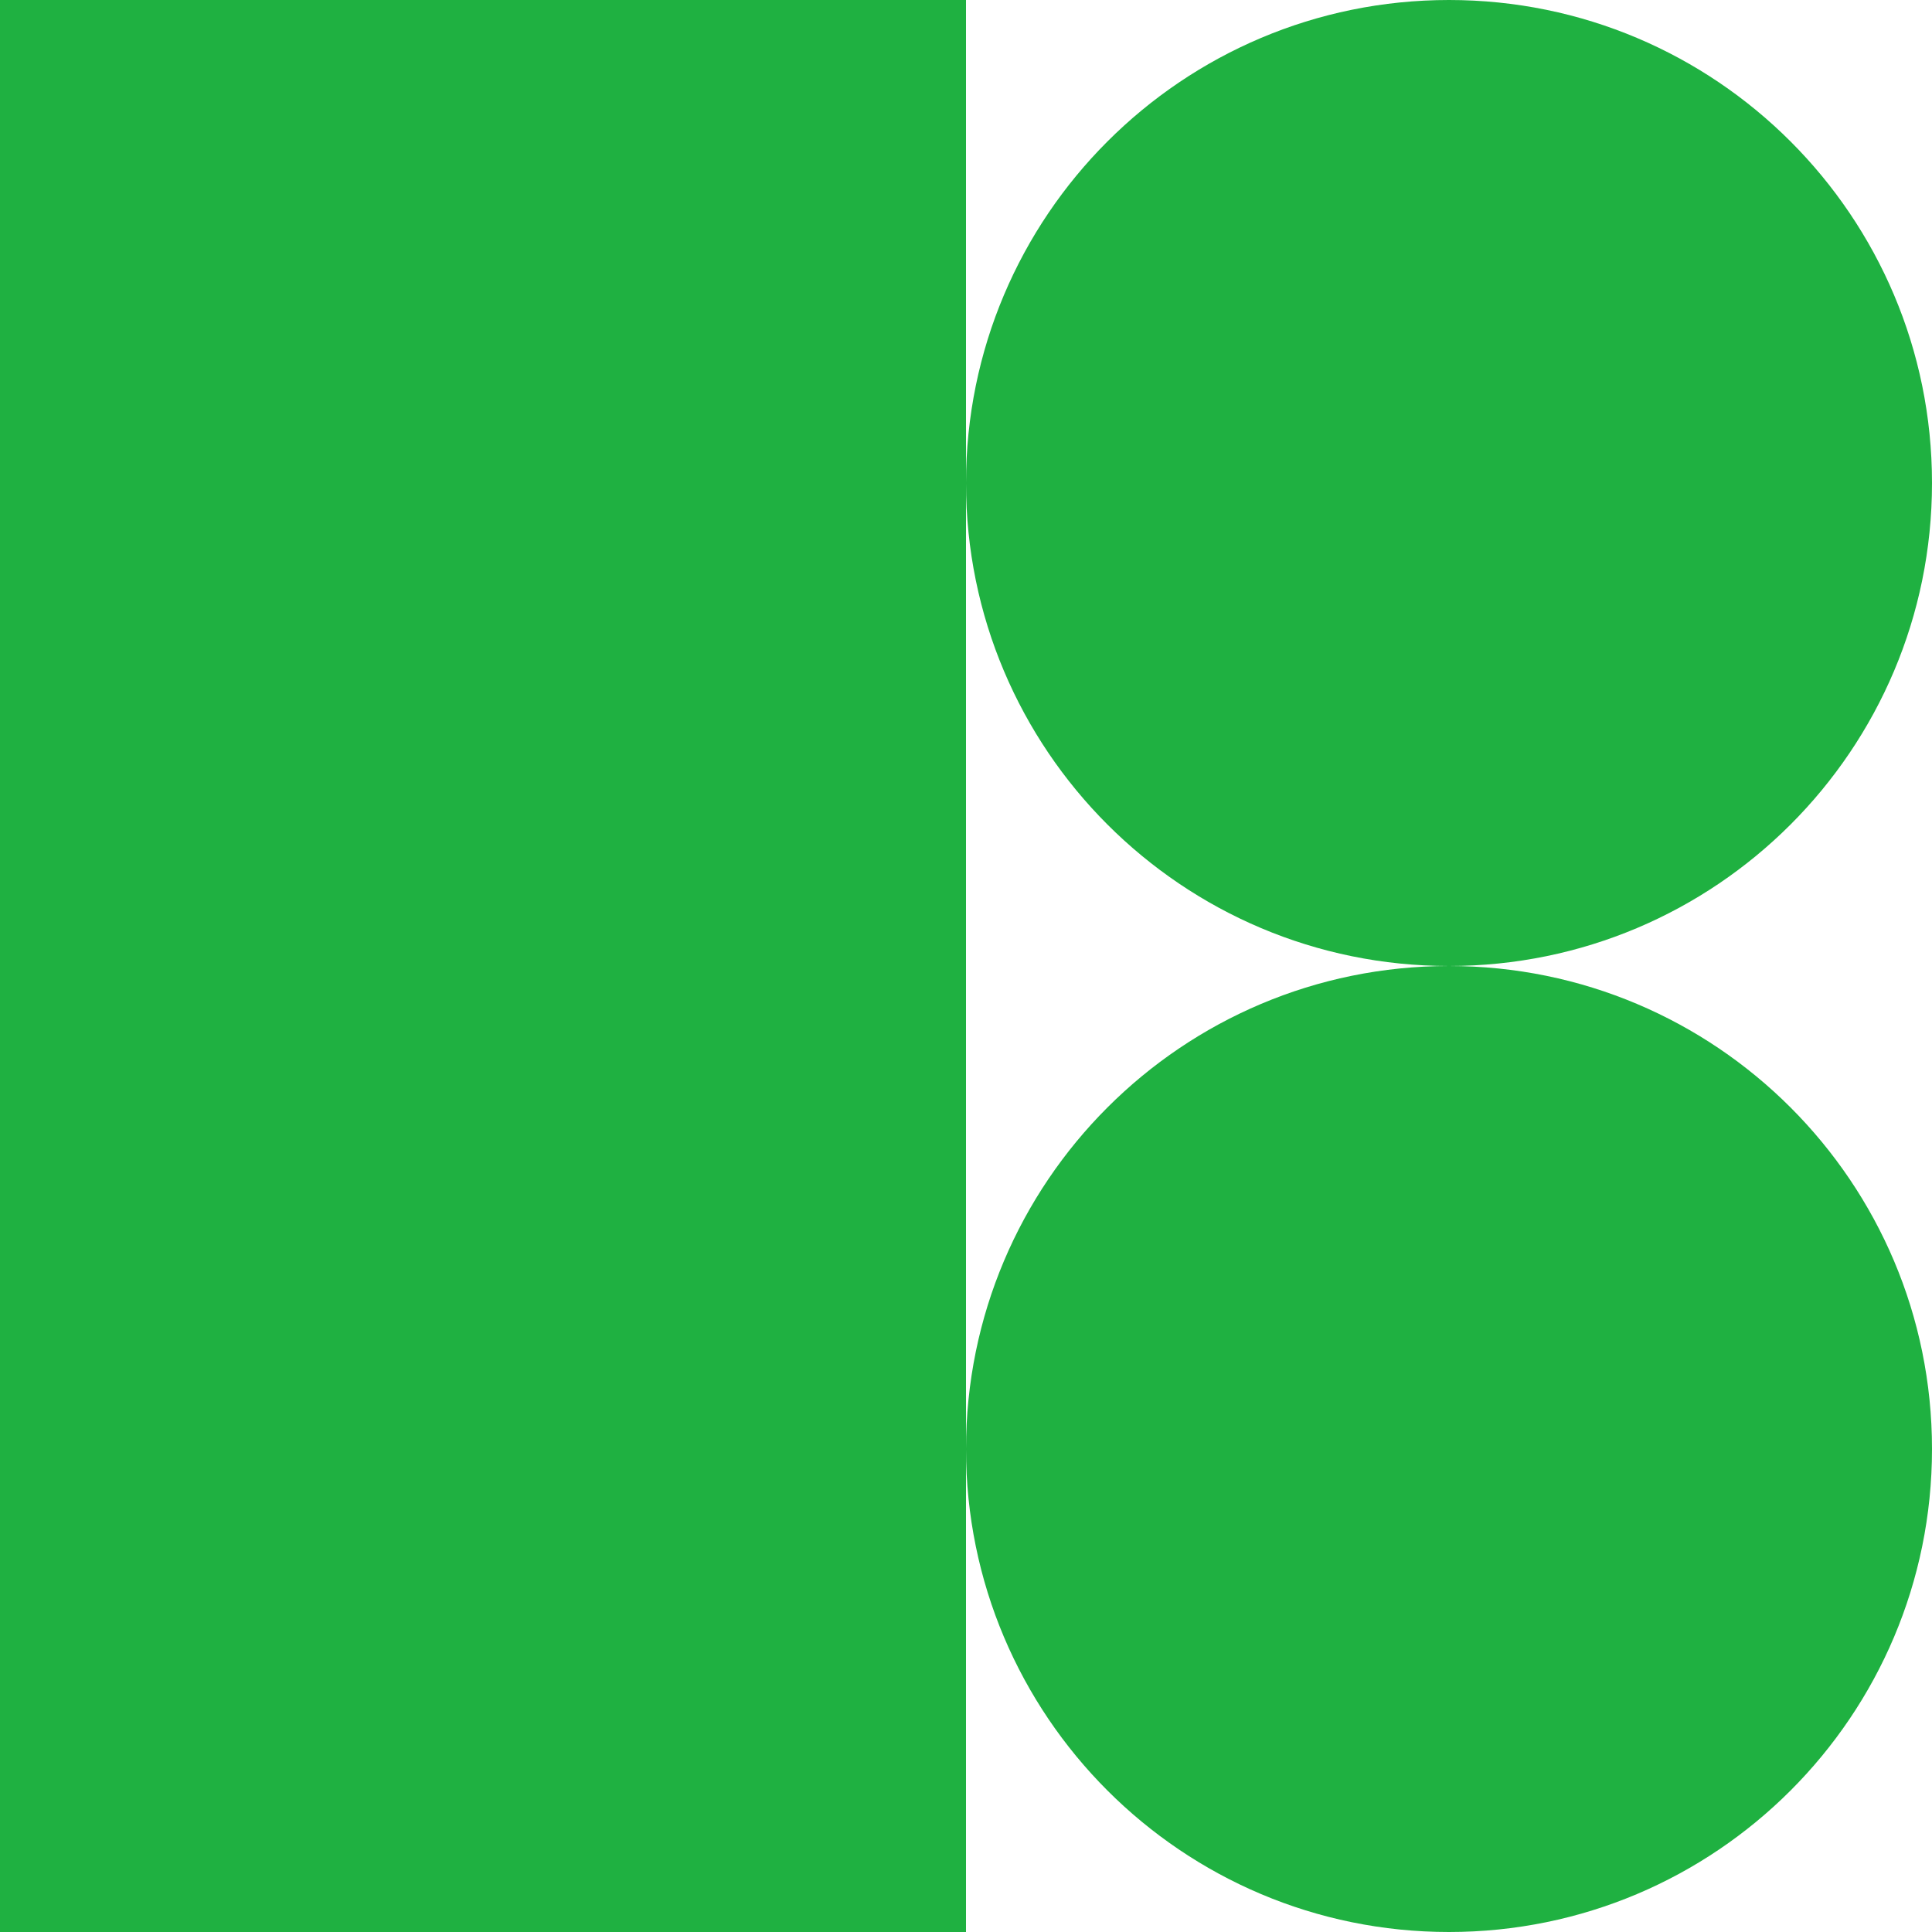 <svg role="img" viewBox="0 0 24 24" xmlns="http://www.w3.org/2000/svg"><style>path { fill: #1FB141; }</style><title>Icons8</title><path d="M12 0H0v24h12zm6 12c3.314.0 6-2.686 6-6s-2.686-6-6-6-6 2.686-6 6 2.686 6 6 6zm0 12c3.314.0 6-2.686 6-6s-2.686-6-6-6-6 2.686-6 6 2.686 6 6 6z"/></svg>